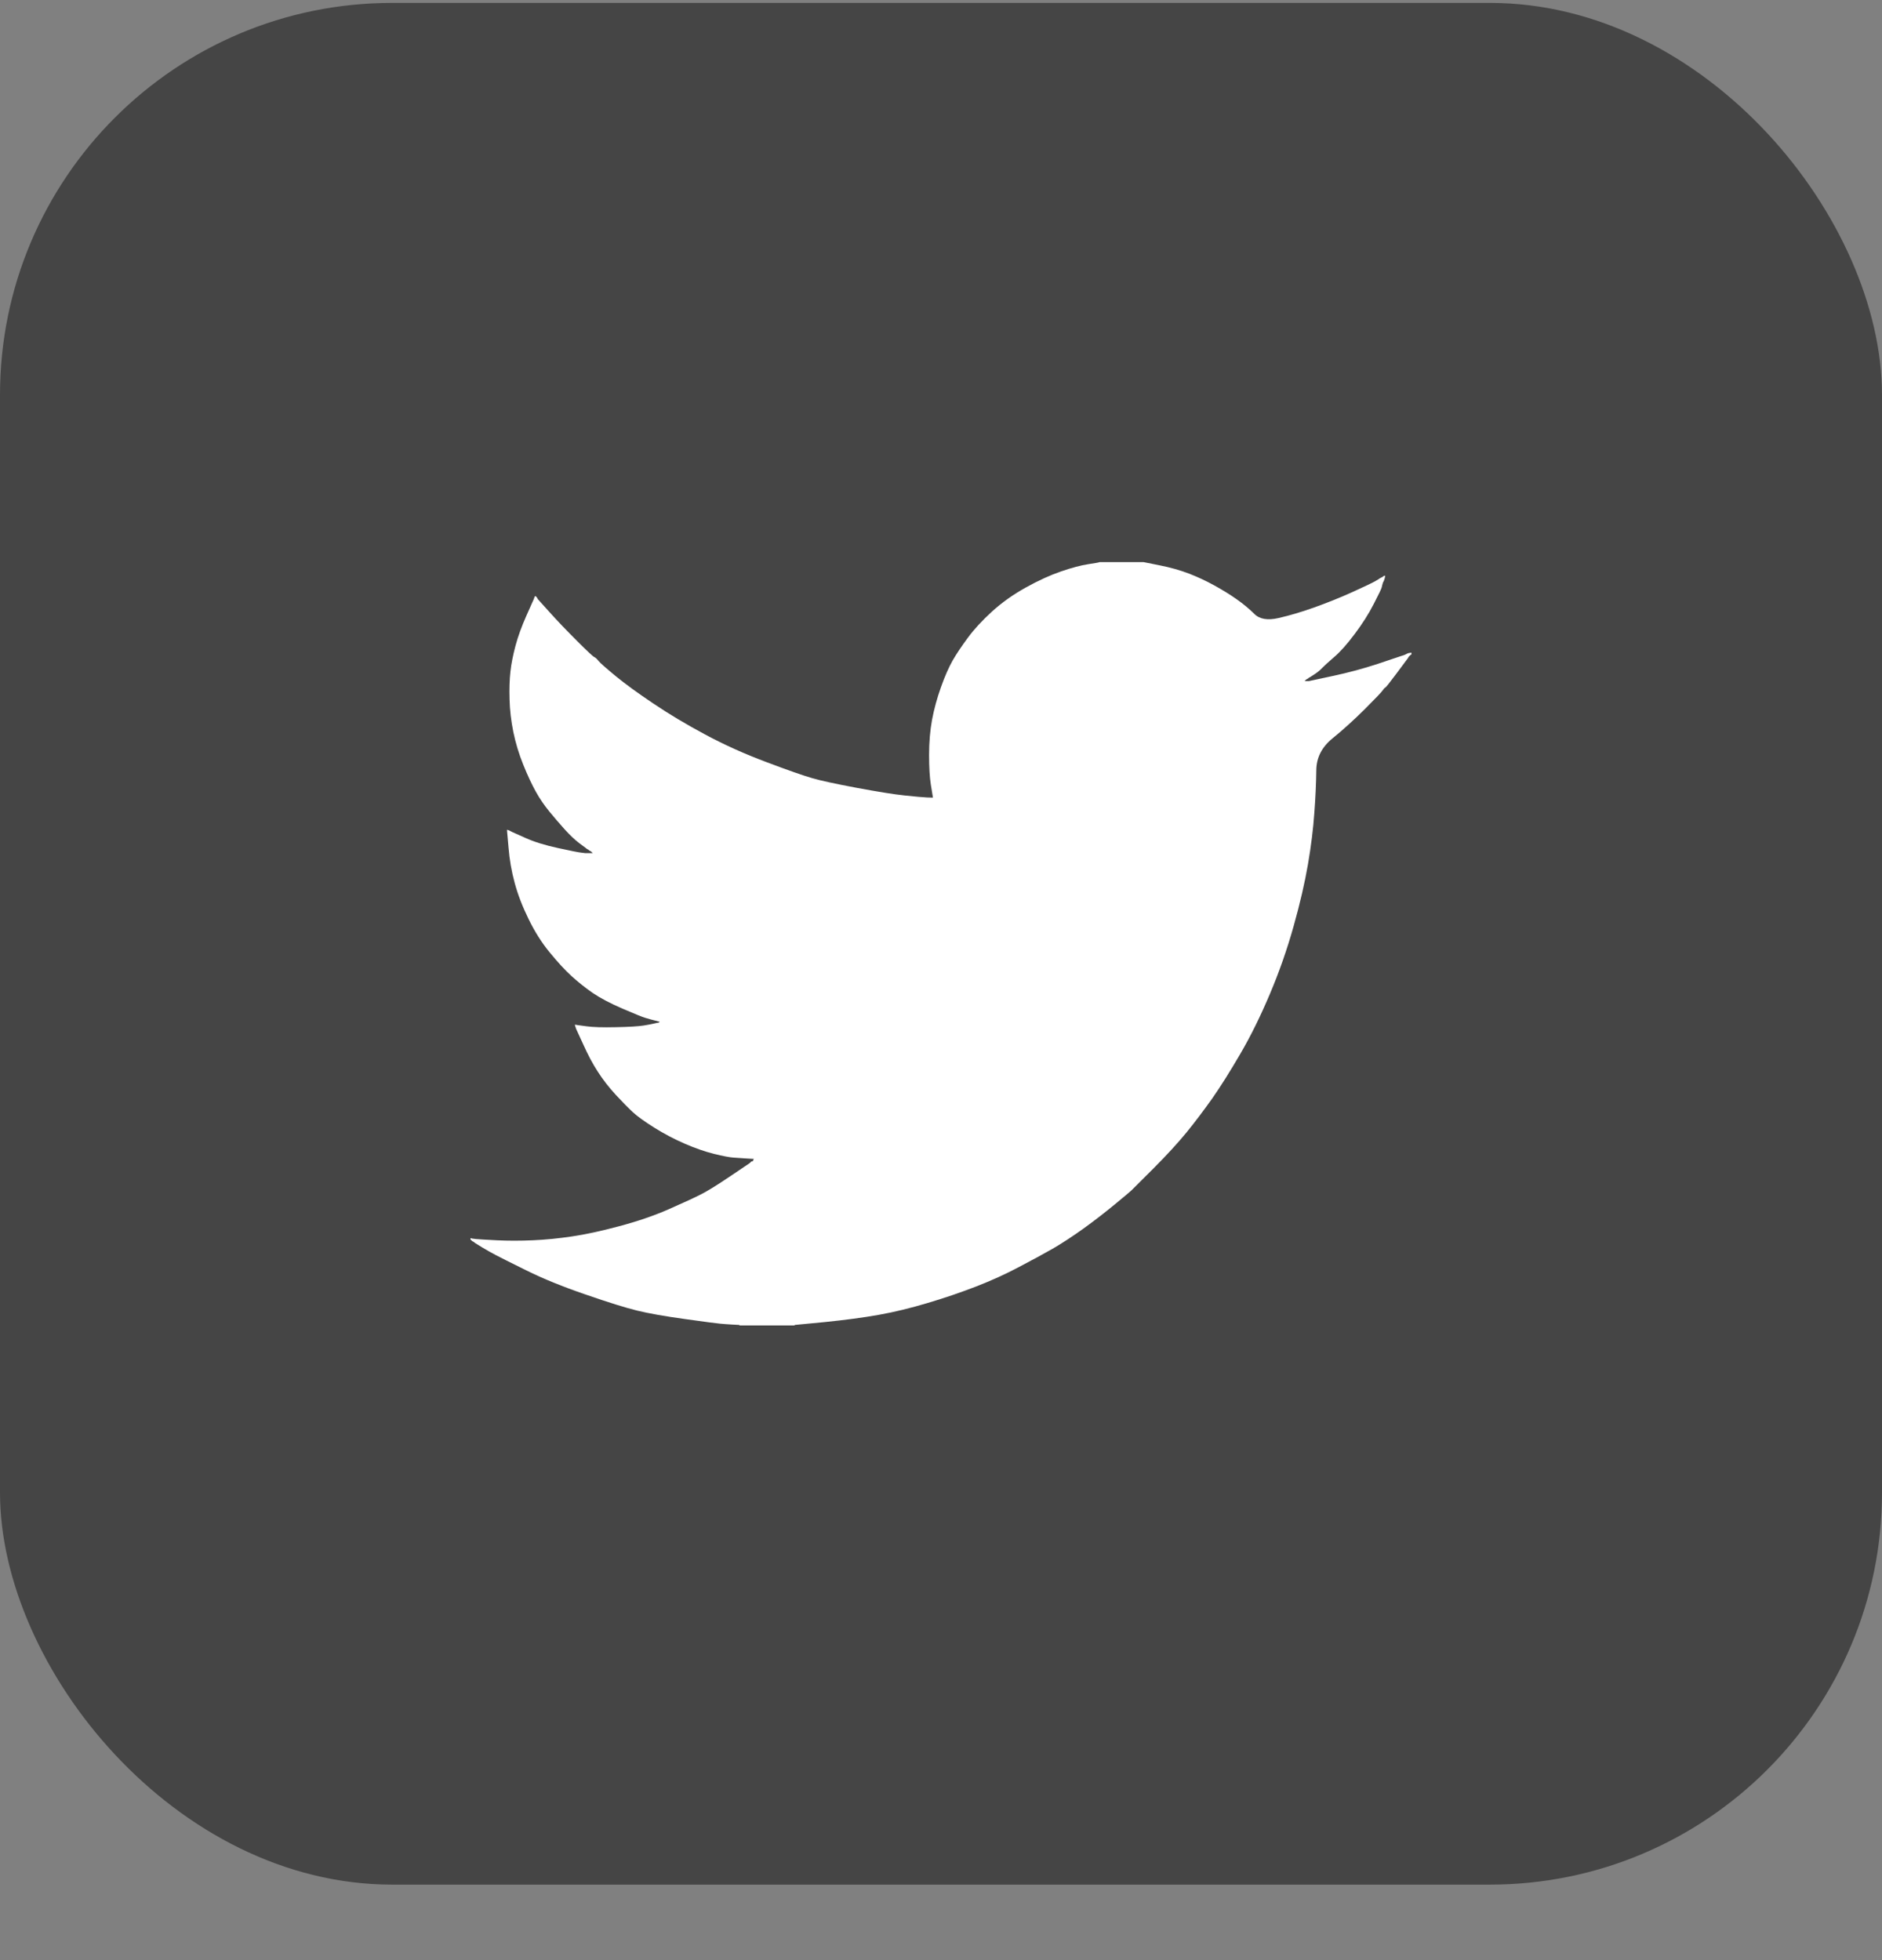 <svg xmlns="http://www.w3.org/2000/svg" width="24" height="25" viewBox="0 0 24 25" fill="none">
  <rect x="0" y="0" width="24" height="25" fill="#808080" stroke="none"/>
  <rect y="0.037" width="24" height="24" rx="5" fill="#454545"/>
  <path d="M14.018 7.171V7.169H14.581L14.786 7.21C14.923 7.237 15.048 7.272 15.16 7.315C15.271 7.358 15.38 7.408 15.484 7.466C15.589 7.524 15.684 7.582 15.769 7.642C15.853 7.701 15.929 7.764 15.996 7.83C16.062 7.897 16.166 7.915 16.307 7.882C16.447 7.85 16.599 7.805 16.761 7.747C16.923 7.689 17.084 7.625 17.243 7.553C17.401 7.481 17.498 7.435 17.533 7.415C17.567 7.395 17.584 7.384 17.587 7.383L17.589 7.38L17.6 7.374L17.61 7.369L17.621 7.363L17.632 7.358L17.634 7.355L17.637 7.353L17.641 7.35L17.643 7.347L17.654 7.344L17.665 7.342L17.662 7.358L17.659 7.374L17.654 7.39L17.648 7.407L17.643 7.417L17.637 7.428L17.632 7.444C17.628 7.455 17.625 7.47 17.621 7.488C17.618 7.506 17.583 7.578 17.518 7.704C17.454 7.83 17.372 7.958 17.275 8.087C17.178 8.217 17.09 8.315 17.013 8.381C16.935 8.448 16.884 8.495 16.858 8.522C16.833 8.549 16.802 8.574 16.767 8.597L16.712 8.633L16.701 8.639L16.691 8.644L16.689 8.647L16.685 8.649L16.682 8.651L16.68 8.655L16.669 8.66L16.658 8.666L16.656 8.669L16.653 8.671L16.65 8.673L16.647 8.676L16.645 8.68L16.642 8.682L16.639 8.684L16.637 8.687H16.691L16.994 8.622C17.196 8.579 17.389 8.527 17.573 8.466L17.865 8.368L17.897 8.358L17.913 8.352L17.924 8.347L17.935 8.341L17.946 8.336L17.957 8.331L17.978 8.327L18 8.325V8.347L17.995 8.349L17.989 8.352L17.987 8.355L17.984 8.358L17.98 8.36L17.978 8.363L17.976 8.366L17.973 8.368L17.97 8.371L17.968 8.374L17.965 8.377L17.962 8.379L17.957 8.39L17.951 8.401L17.948 8.403C17.947 8.405 17.901 8.466 17.811 8.587C17.721 8.708 17.672 8.769 17.665 8.77C17.657 8.773 17.647 8.783 17.634 8.803C17.622 8.823 17.546 8.903 17.405 9.044C17.264 9.184 17.126 9.309 16.991 9.419C16.856 9.529 16.787 9.664 16.786 9.825C16.784 9.985 16.776 10.166 16.761 10.367C16.747 10.569 16.72 10.787 16.68 11.021C16.64 11.255 16.579 11.52 16.496 11.815C16.413 12.111 16.312 12.399 16.193 12.68C16.074 12.961 15.95 13.213 15.82 13.436C15.69 13.659 15.571 13.849 15.463 14.004C15.354 14.158 15.244 14.304 15.133 14.441C15.021 14.578 14.879 14.732 14.708 14.904C14.537 15.074 14.443 15.168 14.427 15.184C14.411 15.2 14.34 15.259 14.215 15.362C14.091 15.465 13.957 15.568 13.815 15.671C13.672 15.773 13.542 15.858 13.423 15.927C13.304 15.995 13.16 16.073 12.992 16.161C12.825 16.25 12.644 16.332 12.449 16.408C12.254 16.483 12.049 16.554 11.832 16.618C11.616 16.683 11.407 16.734 11.205 16.77C11.003 16.806 10.774 16.836 10.518 16.862L10.133 16.899V16.905H9.43V16.899L9.338 16.894C9.277 16.89 9.226 16.887 9.187 16.883C9.147 16.88 8.997 16.86 8.738 16.824C8.478 16.788 8.274 16.752 8.126 16.716C7.978 16.68 7.758 16.611 7.466 16.51C7.174 16.41 6.924 16.308 6.716 16.205C6.509 16.102 6.379 16.038 6.327 16.01C6.275 15.983 6.216 15.95 6.151 15.911L6.054 15.851L6.052 15.848L6.049 15.846L6.045 15.844L6.043 15.84L6.032 15.835L6.022 15.83L6.019 15.826L6.016 15.824L6.013 15.822L6.011 15.819L6.009 15.816L6.005 15.813H6V15.792L6.011 15.794L6.022 15.797L6.07 15.803C6.103 15.806 6.191 15.812 6.335 15.819C6.48 15.826 6.633 15.826 6.795 15.819C6.958 15.812 7.124 15.795 7.293 15.77C7.463 15.745 7.663 15.702 7.894 15.64C8.124 15.579 8.337 15.507 8.53 15.422C8.722 15.337 8.86 15.274 8.941 15.232C9.022 15.191 9.145 15.115 9.311 15.003L9.56 14.835L9.562 14.832L9.565 14.83L9.569 14.828L9.571 14.825L9.573 14.822L9.576 14.819L9.579 14.817L9.582 14.814L9.592 14.811L9.603 14.809L9.605 14.798L9.609 14.787L9.612 14.785L9.614 14.781L9.527 14.776C9.47 14.773 9.414 14.769 9.36 14.765C9.306 14.762 9.221 14.745 9.105 14.717C8.99 14.688 8.866 14.645 8.732 14.587C8.599 14.529 8.469 14.461 8.343 14.382C8.216 14.302 8.125 14.236 8.069 14.184C8.013 14.132 7.941 14.059 7.852 13.963C7.764 13.868 7.688 13.769 7.623 13.668C7.558 13.568 7.496 13.451 7.437 13.319L7.347 13.123L7.342 13.107L7.336 13.09L7.333 13.08L7.331 13.069L7.347 13.071L7.363 13.074L7.482 13.09C7.562 13.101 7.686 13.105 7.856 13.101C8.025 13.098 8.142 13.09 8.207 13.08C8.272 13.069 8.312 13.062 8.326 13.058L8.348 13.053L8.375 13.047L8.402 13.042L8.404 13.039L8.408 13.036L8.411 13.034L8.413 13.031L8.391 13.026L8.37 13.02L8.348 13.015L8.326 13.009L8.305 13.004C8.29 13 8.265 12.993 8.229 12.982C8.193 12.972 8.096 12.932 7.937 12.864C7.778 12.795 7.652 12.728 7.558 12.664C7.464 12.599 7.375 12.527 7.29 12.451C7.205 12.373 7.113 12.273 7.012 12.15C6.911 12.028 6.821 11.886 6.741 11.723C6.662 11.561 6.602 11.406 6.563 11.259C6.523 11.112 6.497 10.962 6.485 10.81L6.465 10.584L6.476 10.586L6.487 10.589L6.498 10.594L6.509 10.6L6.519 10.605L6.53 10.611L6.698 10.686C6.81 10.737 6.949 10.78 7.115 10.816C7.28 10.852 7.38 10.872 7.412 10.875L7.461 10.881H7.558L7.556 10.877L7.553 10.875L7.55 10.873L7.547 10.87L7.545 10.867L7.542 10.864L7.539 10.862L7.537 10.859L7.526 10.854L7.515 10.848L7.513 10.845L7.509 10.843L7.506 10.841L7.504 10.837L7.493 10.832L7.482 10.827L7.48 10.823C7.478 10.822 7.447 10.799 7.387 10.754C7.328 10.709 7.266 10.65 7.201 10.578C7.136 10.506 7.071 10.43 7.006 10.351C6.941 10.272 6.883 10.187 6.833 10.097C6.783 10.007 6.729 9.893 6.673 9.754C6.617 9.615 6.575 9.476 6.546 9.335C6.518 9.195 6.501 9.056 6.498 8.919C6.494 8.783 6.498 8.666 6.509 8.568C6.519 8.471 6.541 8.361 6.573 8.239C6.606 8.116 6.653 7.987 6.714 7.85L6.806 7.644L6.812 7.628L6.817 7.612L6.82 7.61L6.822 7.607L6.825 7.603L6.828 7.601L6.831 7.603L6.833 7.607L6.835 7.61L6.839 7.612L6.842 7.614L6.844 7.617L6.846 7.621L6.849 7.623L6.855 7.634L6.86 7.644L6.863 7.647L6.866 7.65L7.012 7.812C7.109 7.92 7.225 8.041 7.358 8.174C7.491 8.307 7.565 8.376 7.58 8.381C7.594 8.387 7.612 8.404 7.634 8.431C7.656 8.458 7.728 8.521 7.85 8.622C7.973 8.723 8.133 8.84 8.332 8.973C8.53 9.107 8.75 9.238 8.992 9.368C9.234 9.498 9.493 9.615 9.771 9.719C10.049 9.824 10.243 9.892 10.355 9.924C10.467 9.957 10.658 9.998 10.929 10.049C11.199 10.099 11.403 10.132 11.54 10.146C11.677 10.16 11.771 10.169 11.822 10.171L11.897 10.173L11.895 10.157L11.892 10.14L11.87 10.005C11.856 9.915 11.848 9.789 11.848 9.627C11.848 9.465 11.861 9.316 11.886 9.179C11.912 9.042 11.95 8.903 12 8.763C12.05 8.622 12.1 8.51 12.148 8.425C12.197 8.34 12.261 8.244 12.341 8.136C12.42 8.028 12.523 7.916 12.649 7.801C12.775 7.686 12.92 7.583 13.082 7.493C13.244 7.403 13.394 7.335 13.531 7.288C13.668 7.241 13.784 7.21 13.877 7.196C13.971 7.182 14.018 7.173 14.018 7.171Z" fill="white"/>
</svg>
